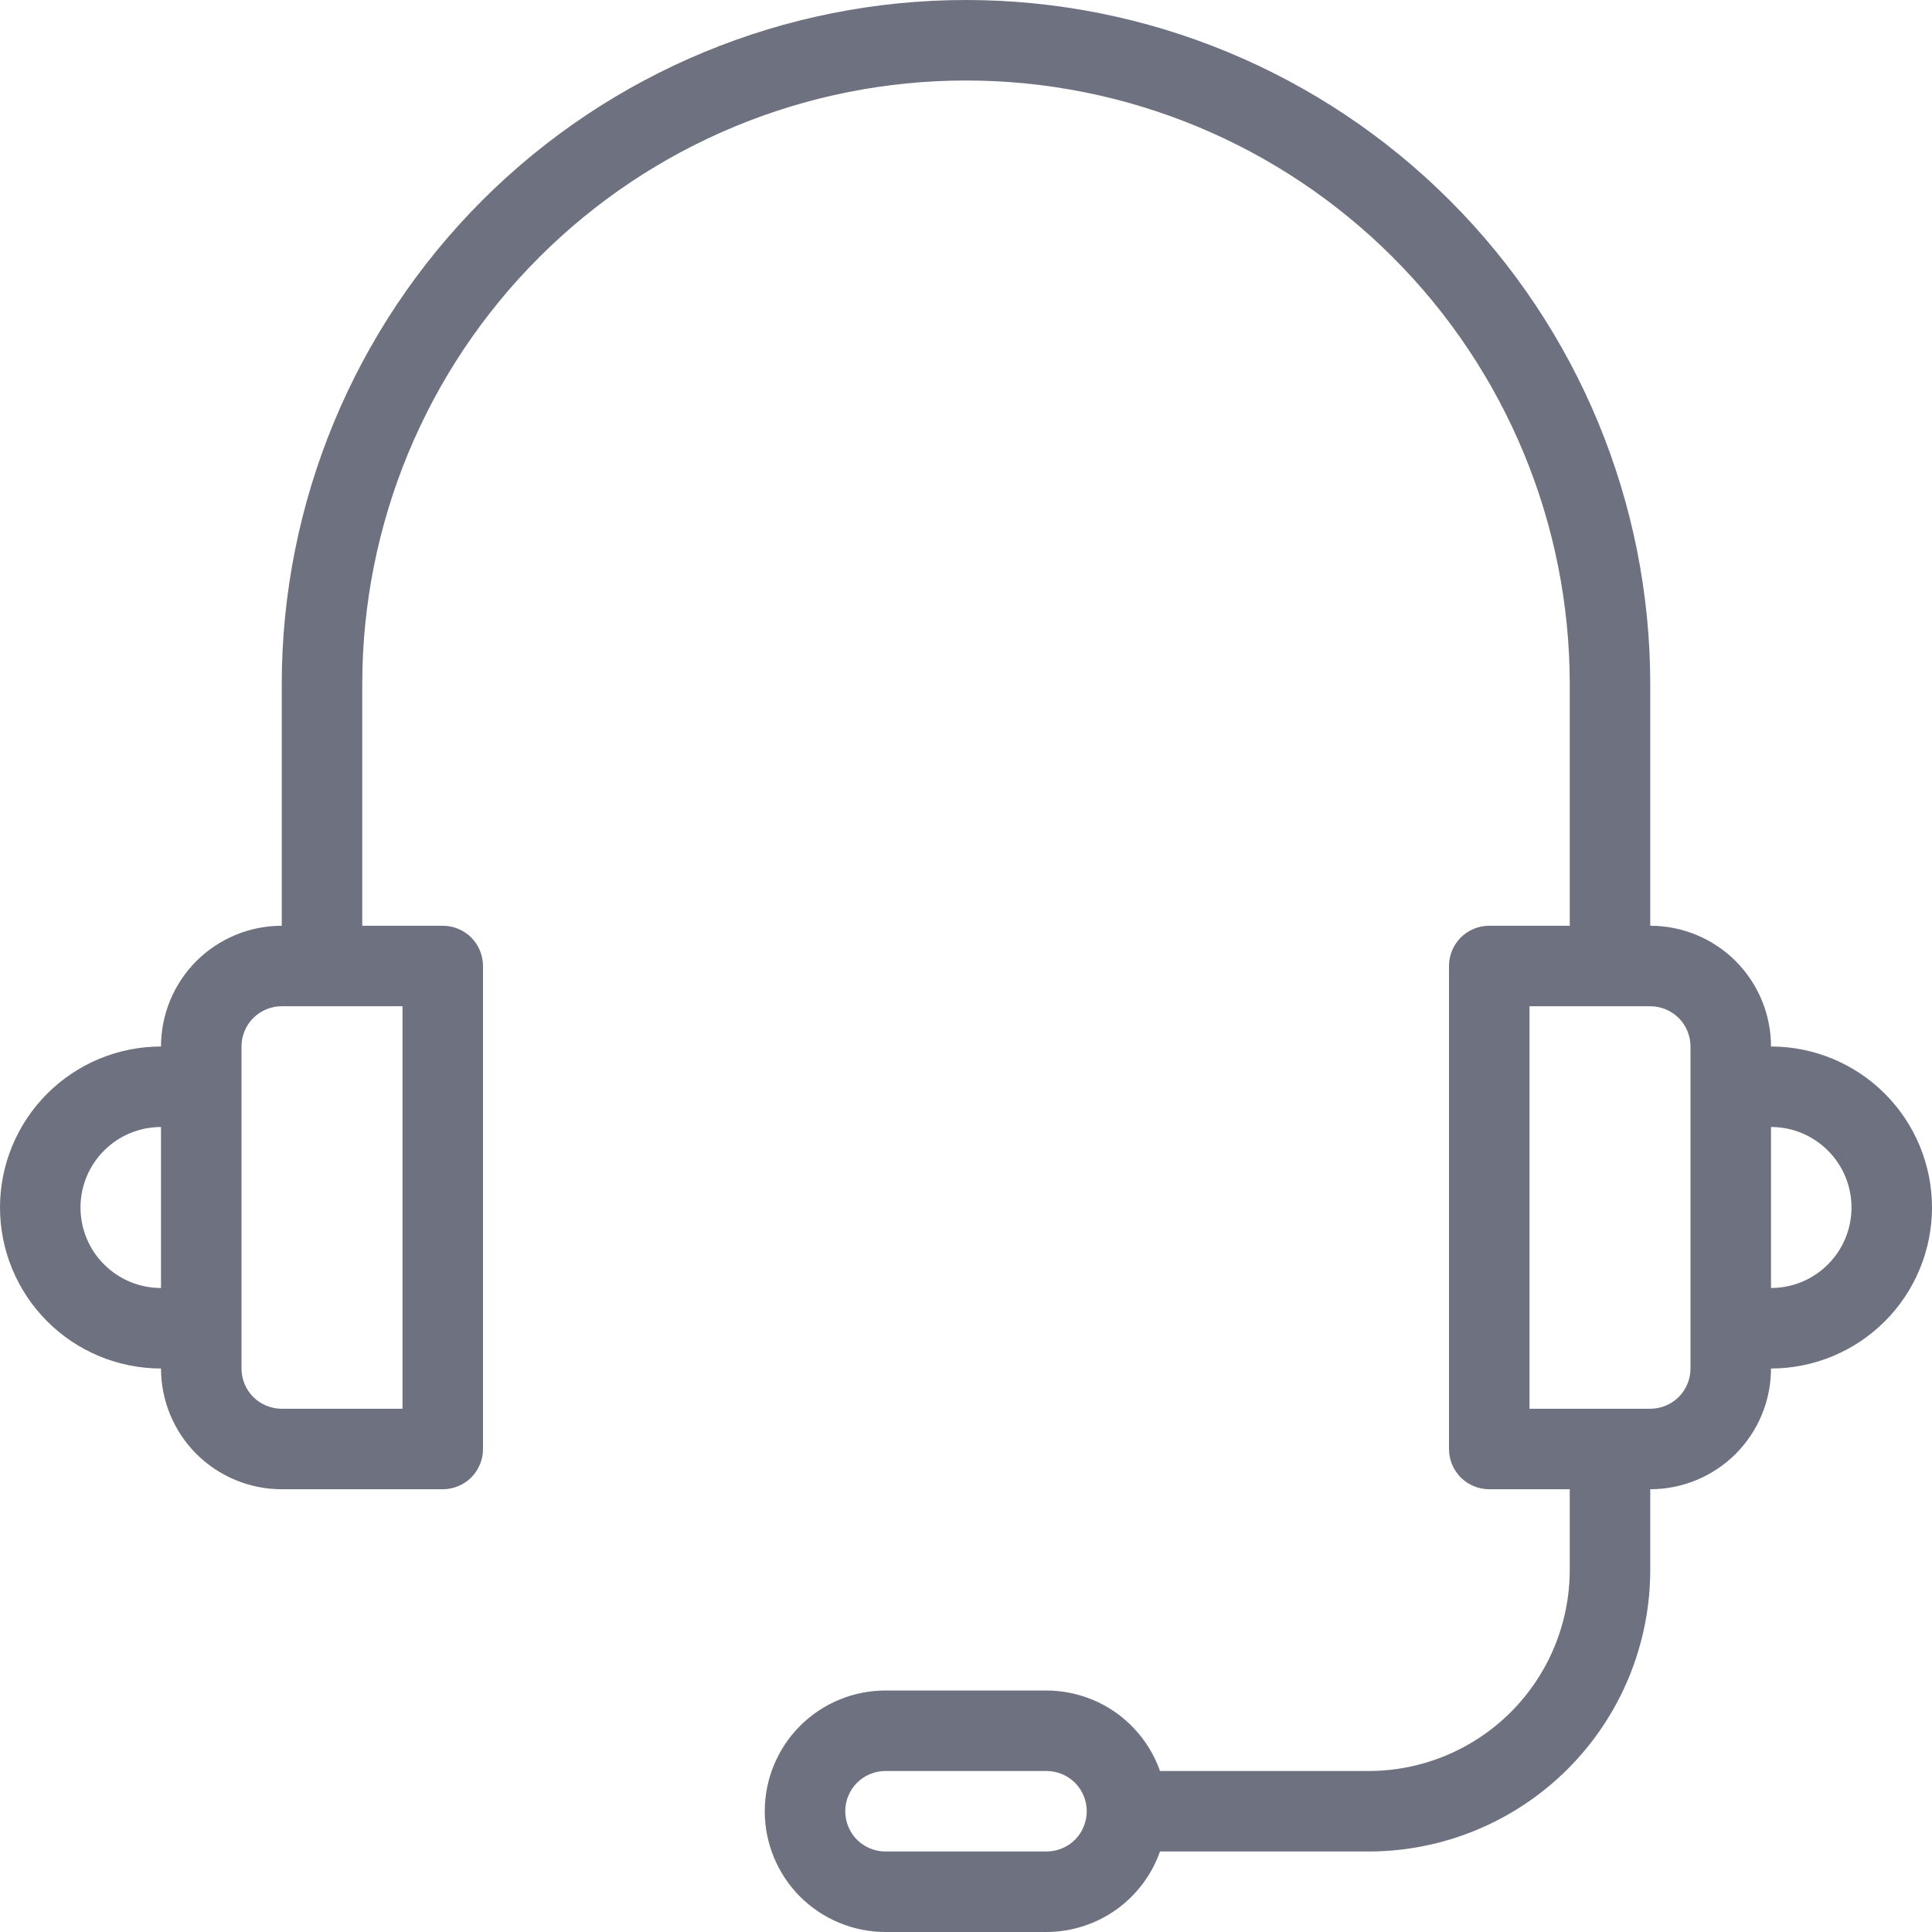 <svg width="24" height="24" viewBox="0 0 24 24" fill="none" xmlns="http://www.w3.org/2000/svg">
<g clip-path="url(#clip0_1234_2904)">
<path d="M22 13C22 12.602 21.842 12.221 21.561 11.939C21.279 11.658 20.898 11.5 20.5 11.5V8.5C20.5 6.246 19.605 4.084 18.01 2.49C16.416 0.896 14.254 0 12 0C9.746 0 7.584 0.896 5.99 2.49C4.396 4.084 3.5 6.246 3.5 8.5V11.5C3.102 11.5 2.721 11.658 2.439 11.939C2.158 12.221 2 12.602 2 13C1.47 13 0.961 13.211 0.586 13.586C0.211 13.961 0 14.47 0 15C0 15.53 0.211 16.039 0.586 16.414C0.961 16.789 1.47 17 2 17C2 17.398 2.158 17.779 2.439 18.061C2.721 18.342 3.102 18.5 3.5 18.5H5.5C5.633 18.5 5.76 18.447 5.854 18.354C5.947 18.26 6 18.133 6 18V12C6 11.867 5.947 11.74 5.854 11.646C5.76 11.553 5.633 11.5 5.5 11.5H4.5V8.5C4.5 6.511 5.29 4.603 6.697 3.197C8.103 1.79 10.011 1 12 1C13.989 1 15.897 1.79 17.303 3.197C18.71 4.603 19.5 6.511 19.5 8.5V11.5H18.5C18.367 11.5 18.24 11.553 18.146 11.646C18.053 11.74 18 11.867 18 12V18C18 18.133 18.053 18.26 18.146 18.354C18.24 18.447 18.367 18.5 18.5 18.5H19.5V19.5C19.5 20.163 19.237 20.799 18.768 21.268C18.299 21.737 17.663 22 17 22H14.41C14.307 21.708 14.116 21.456 13.864 21.276C13.611 21.097 13.309 21.001 13 21H11C10.602 21 10.221 21.158 9.939 21.439C9.658 21.721 9.5 22.102 9.5 22.5C9.5 22.898 9.658 23.279 9.939 23.561C10.221 23.842 10.602 24 11 24H13C13.309 23.999 13.611 23.903 13.864 23.724C14.116 23.544 14.307 23.292 14.41 23H17C17.928 23 18.819 22.631 19.475 21.975C20.131 21.319 20.5 20.428 20.5 19.5V18.5C20.898 18.5 21.279 18.342 21.561 18.061C21.842 17.779 22 17.398 22 17C22.53 17 23.039 16.789 23.414 16.414C23.789 16.039 24 15.53 24 15C24 14.47 23.789 13.961 23.414 13.586C23.039 13.211 22.53 13 22 13ZM1 15C1 14.735 1.105 14.48 1.293 14.293C1.48 14.105 1.735 14 2 14V16C1.735 16 1.48 15.895 1.293 15.707C1.105 15.52 1 15.265 1 15ZM5 17.5H3.5C3.367 17.5 3.24 17.447 3.146 17.354C3.053 17.26 3 17.133 3 17V13C3 12.867 3.053 12.74 3.146 12.646C3.24 12.553 3.367 12.5 3.5 12.5H5V17.5ZM13 23H11C10.867 23 10.74 22.947 10.646 22.854C10.553 22.76 10.5 22.633 10.5 22.5C10.5 22.367 10.553 22.24 10.646 22.146C10.74 22.053 10.867 22 11 22H13C13.133 22 13.26 22.053 13.354 22.146C13.447 22.24 13.5 22.367 13.5 22.5C13.5 22.633 13.447 22.76 13.354 22.854C13.26 22.947 13.133 23 13 23ZM21 17C21 17.133 20.947 17.26 20.854 17.354C20.76 17.447 20.633 17.5 20.5 17.5H19V12.5H20.5C20.633 12.5 20.76 12.553 20.854 12.646C20.947 12.74 21 12.867 21 13V17ZM22 16V14C22.265 14 22.52 14.105 22.707 14.293C22.895 14.48 23 14.735 23 15C23 15.265 22.895 15.52 22.707 15.707C22.52 15.895 22.265 16 22 16Z" fill="#6E7280"/>
</g>
<defs>
<clipPath id="clip0_1234_2904">
<rect width="24" height="24" fill="white"/>
</clipPath>
</defs>
</svg>
